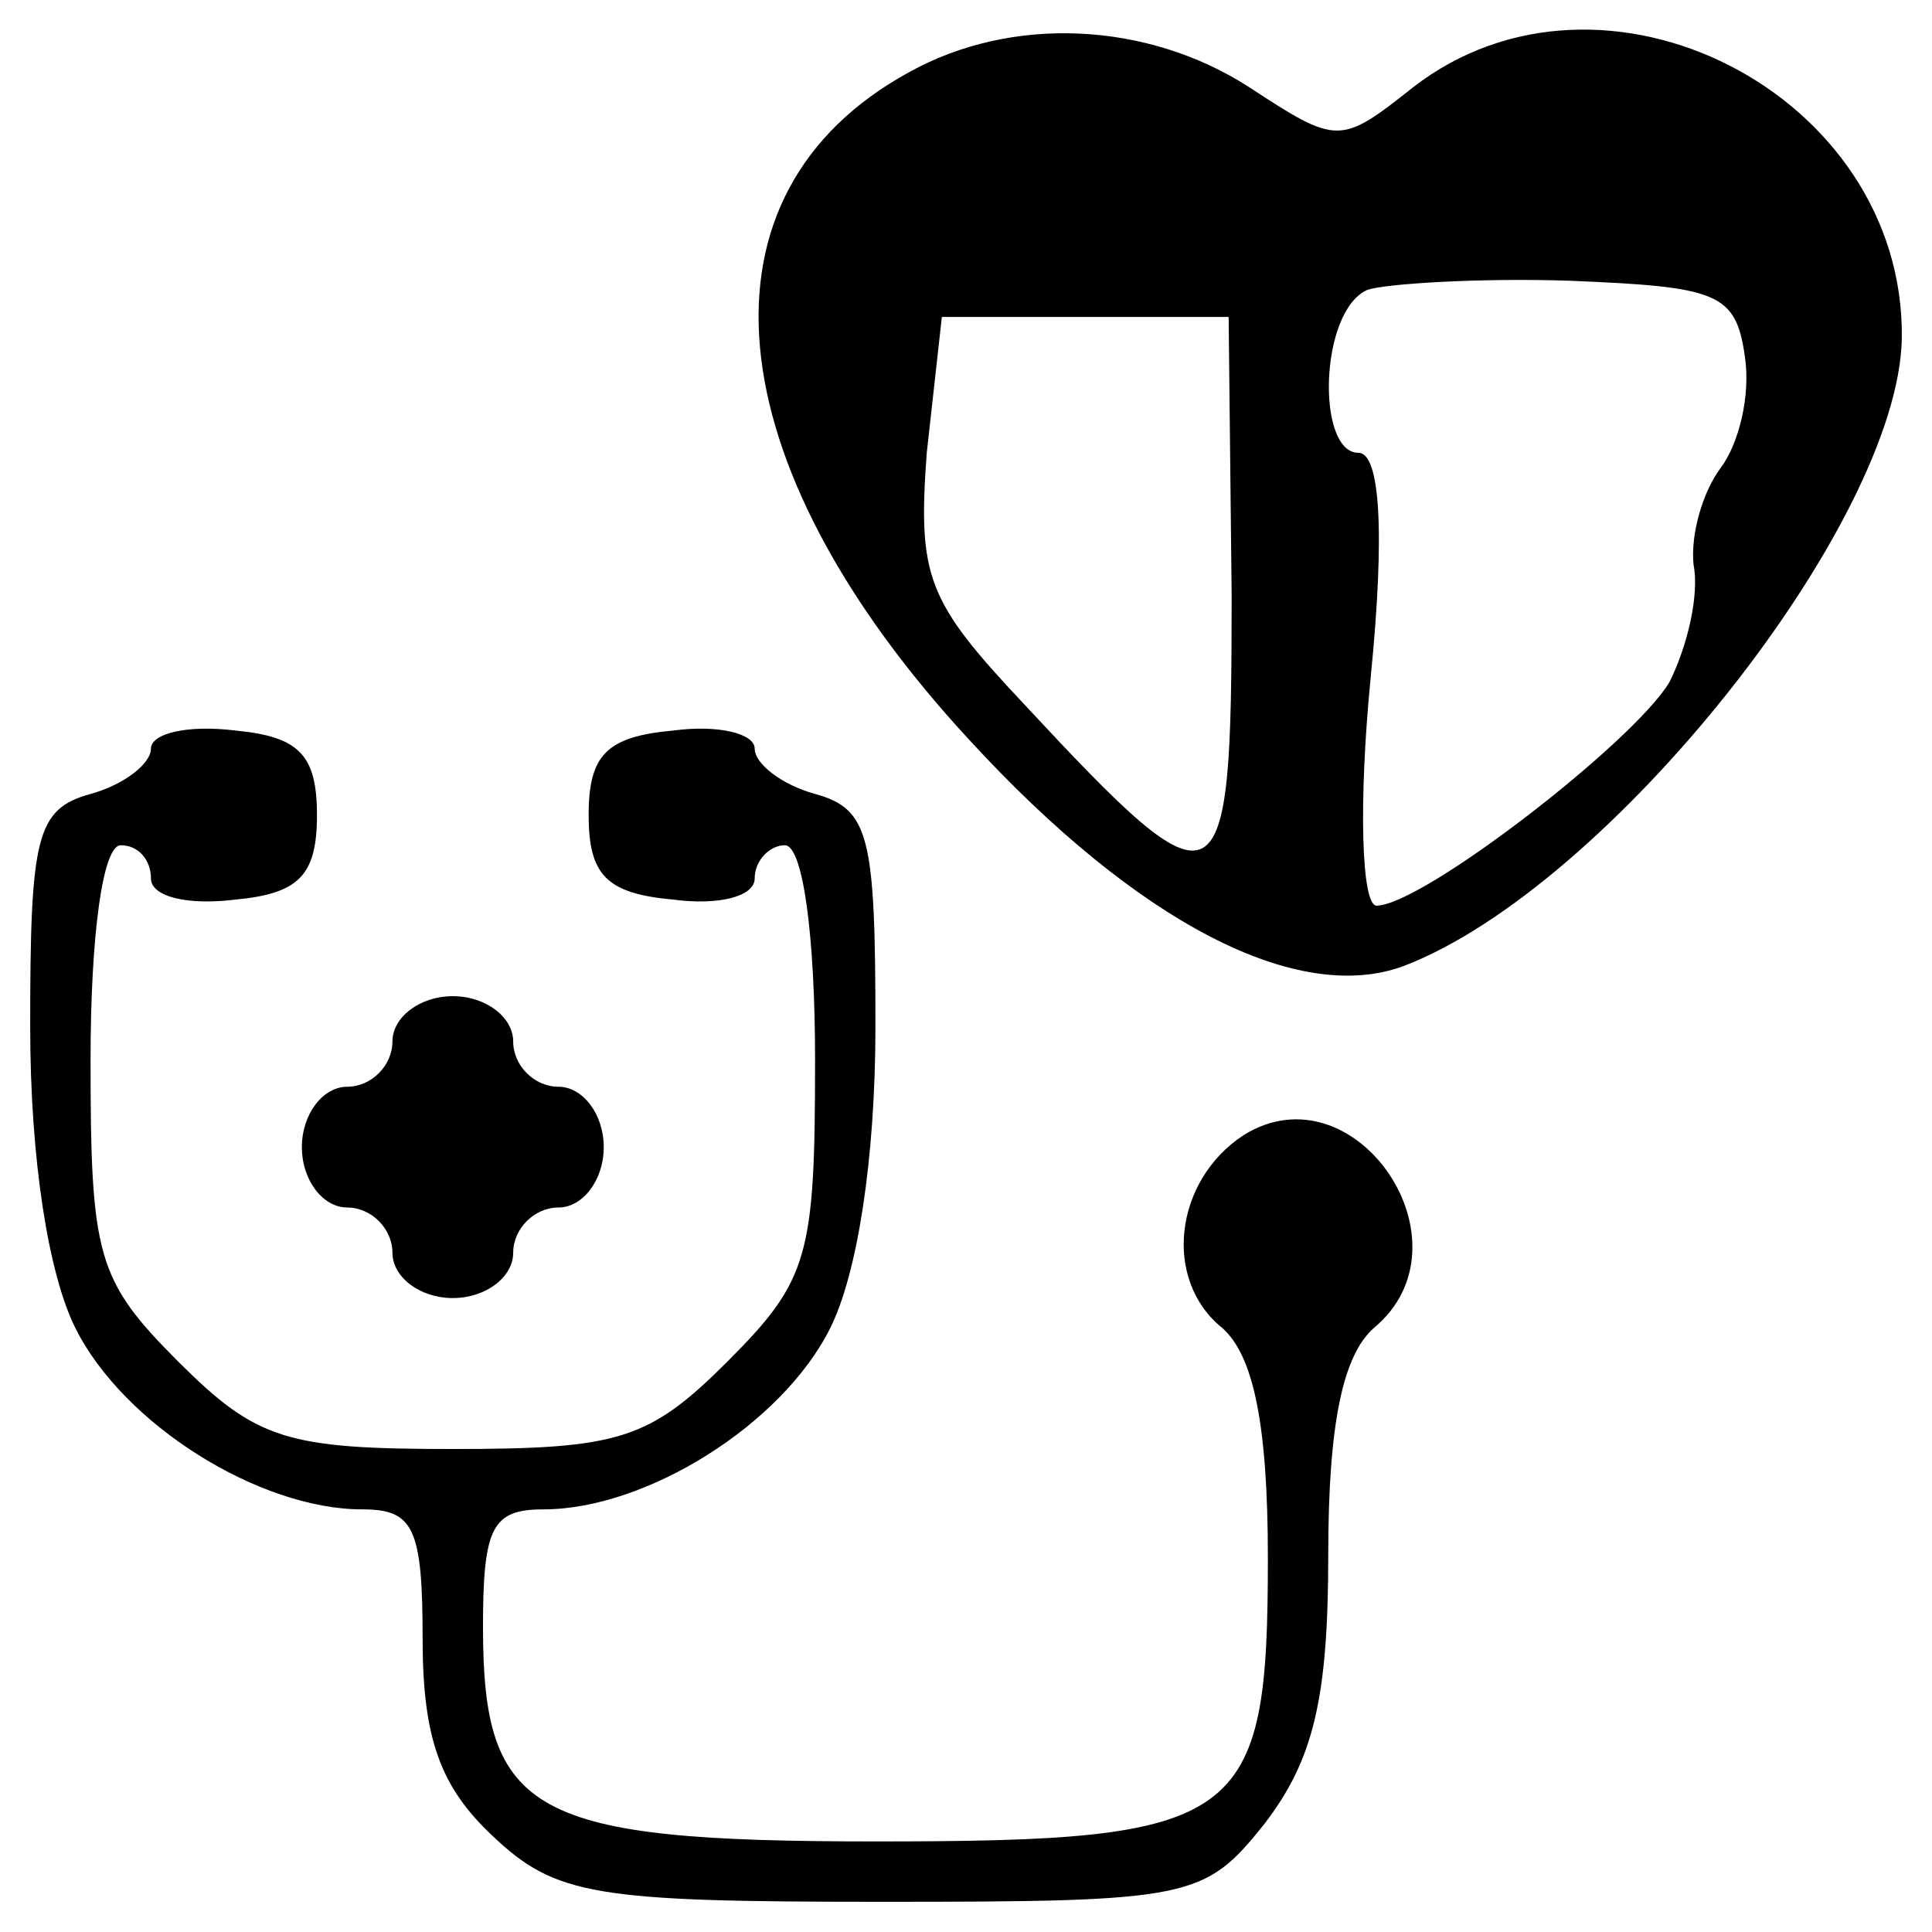 <?xml version="1.0" standalone="no"?>
<!DOCTYPE svg PUBLIC "-//W3C//DTD SVG 20010904//EN"
 "http://www.w3.org/TR/2001/REC-SVG-20010904/DTD/svg10.dtd">
<svg version="1.0" xmlns="http://www.w3.org/2000/svg"
 width="64pt" height="64pt" viewBox="0 0 64 64"
 preserveAspectRatio="xMidYMid meet">

<g transform="translate(0,64) scale(0.1,-0.1)"
fill="#000000" stroke="none">
<path d="M301 616 c-73 -40 -65 -129 20 -221 56 -61 109 -88 144 -75 68 26
164 147 165 208 1 81 -99 132 -162 83 -24 -19 -25 -19 -54 0 -34 22 -79 24
-113 5z m277 -94 c2 -13 -2 -29 -8 -37 -6 -8 -10 -22 -9 -32 2 -10 -2 -27 -8
-39 -12 -20 -82 -74 -97 -74 -5 0 -6 34 -2 75 5 50 3 75 -4 75 -14 0 -13 47 3
54 6 2 37 4 67 3 49 -2 55 -4 58 -25z m-170 -79 c0 -105 -3 -107 -69 -36 -32
34 -35 42 -32 83 l5 45 48 0 47 0 1 -92z"/>
<path d="M50 392 c0 -5 -9 -12 -20 -15 -18 -5 -20 -14 -20 -77 0 -44 6 -82 15
-100 16 -32 61 -60 95 -60 17 0 20 -6 20 -43 0 -33 6 -49 23 -65 21 -20 34
-22 129 -22 103 0 107 1 127 26 16 21 21 41 21 89 0 44 5 66 15 75 34 28 -6
87 -43 64 -23 -15 -27 -48 -7 -64 10 -9 15 -31 15 -76 0 -88 -8 -94 -130 -94
-114 0 -130 9 -130 71 0 33 3 39 20 39 34 0 79 28 95 60 9 18 15 56 15 100 0
63 -2 72 -20 77 -11 3 -20 10 -20 15 0 5 -12 8 -27 6 -22 -2 -28 -8 -28 -28 0
-20 6 -26 28 -28 15 -2 27 1 27 7 0 6 5 11 10 11 6 0 10 -30 10 -71 0 -65 -2
-73 -29 -100 -26 -26 -36 -29 -91 -29 -55 0 -65 3 -91 29 -27 27 -29 35 -29
100 0 41 4 71 10 71 6 0 10 -5 10 -11 0 -6 12 -9 28 -7 21 2 27 8 27 28 0 20
-6 26 -27 28 -16 2 -28 -1 -28 -6z"/>
<path d="M130 295 c0 -8 -7 -15 -15 -15 -8 0 -15 -9 -15 -20 0 -11 7 -20 15
-20 8 0 15 -7 15 -15 0 -8 9 -15 20 -15 11 0 20 7 20 15 0 8 7 15 15 15 8 0
15 9 15 20 0 11 -7 20 -15 20 -8 0 -15 7 -15 15 0 8 -9 15 -20 15 -11 0 -20
-7 -20 -15z"/>
</g>
</svg>
